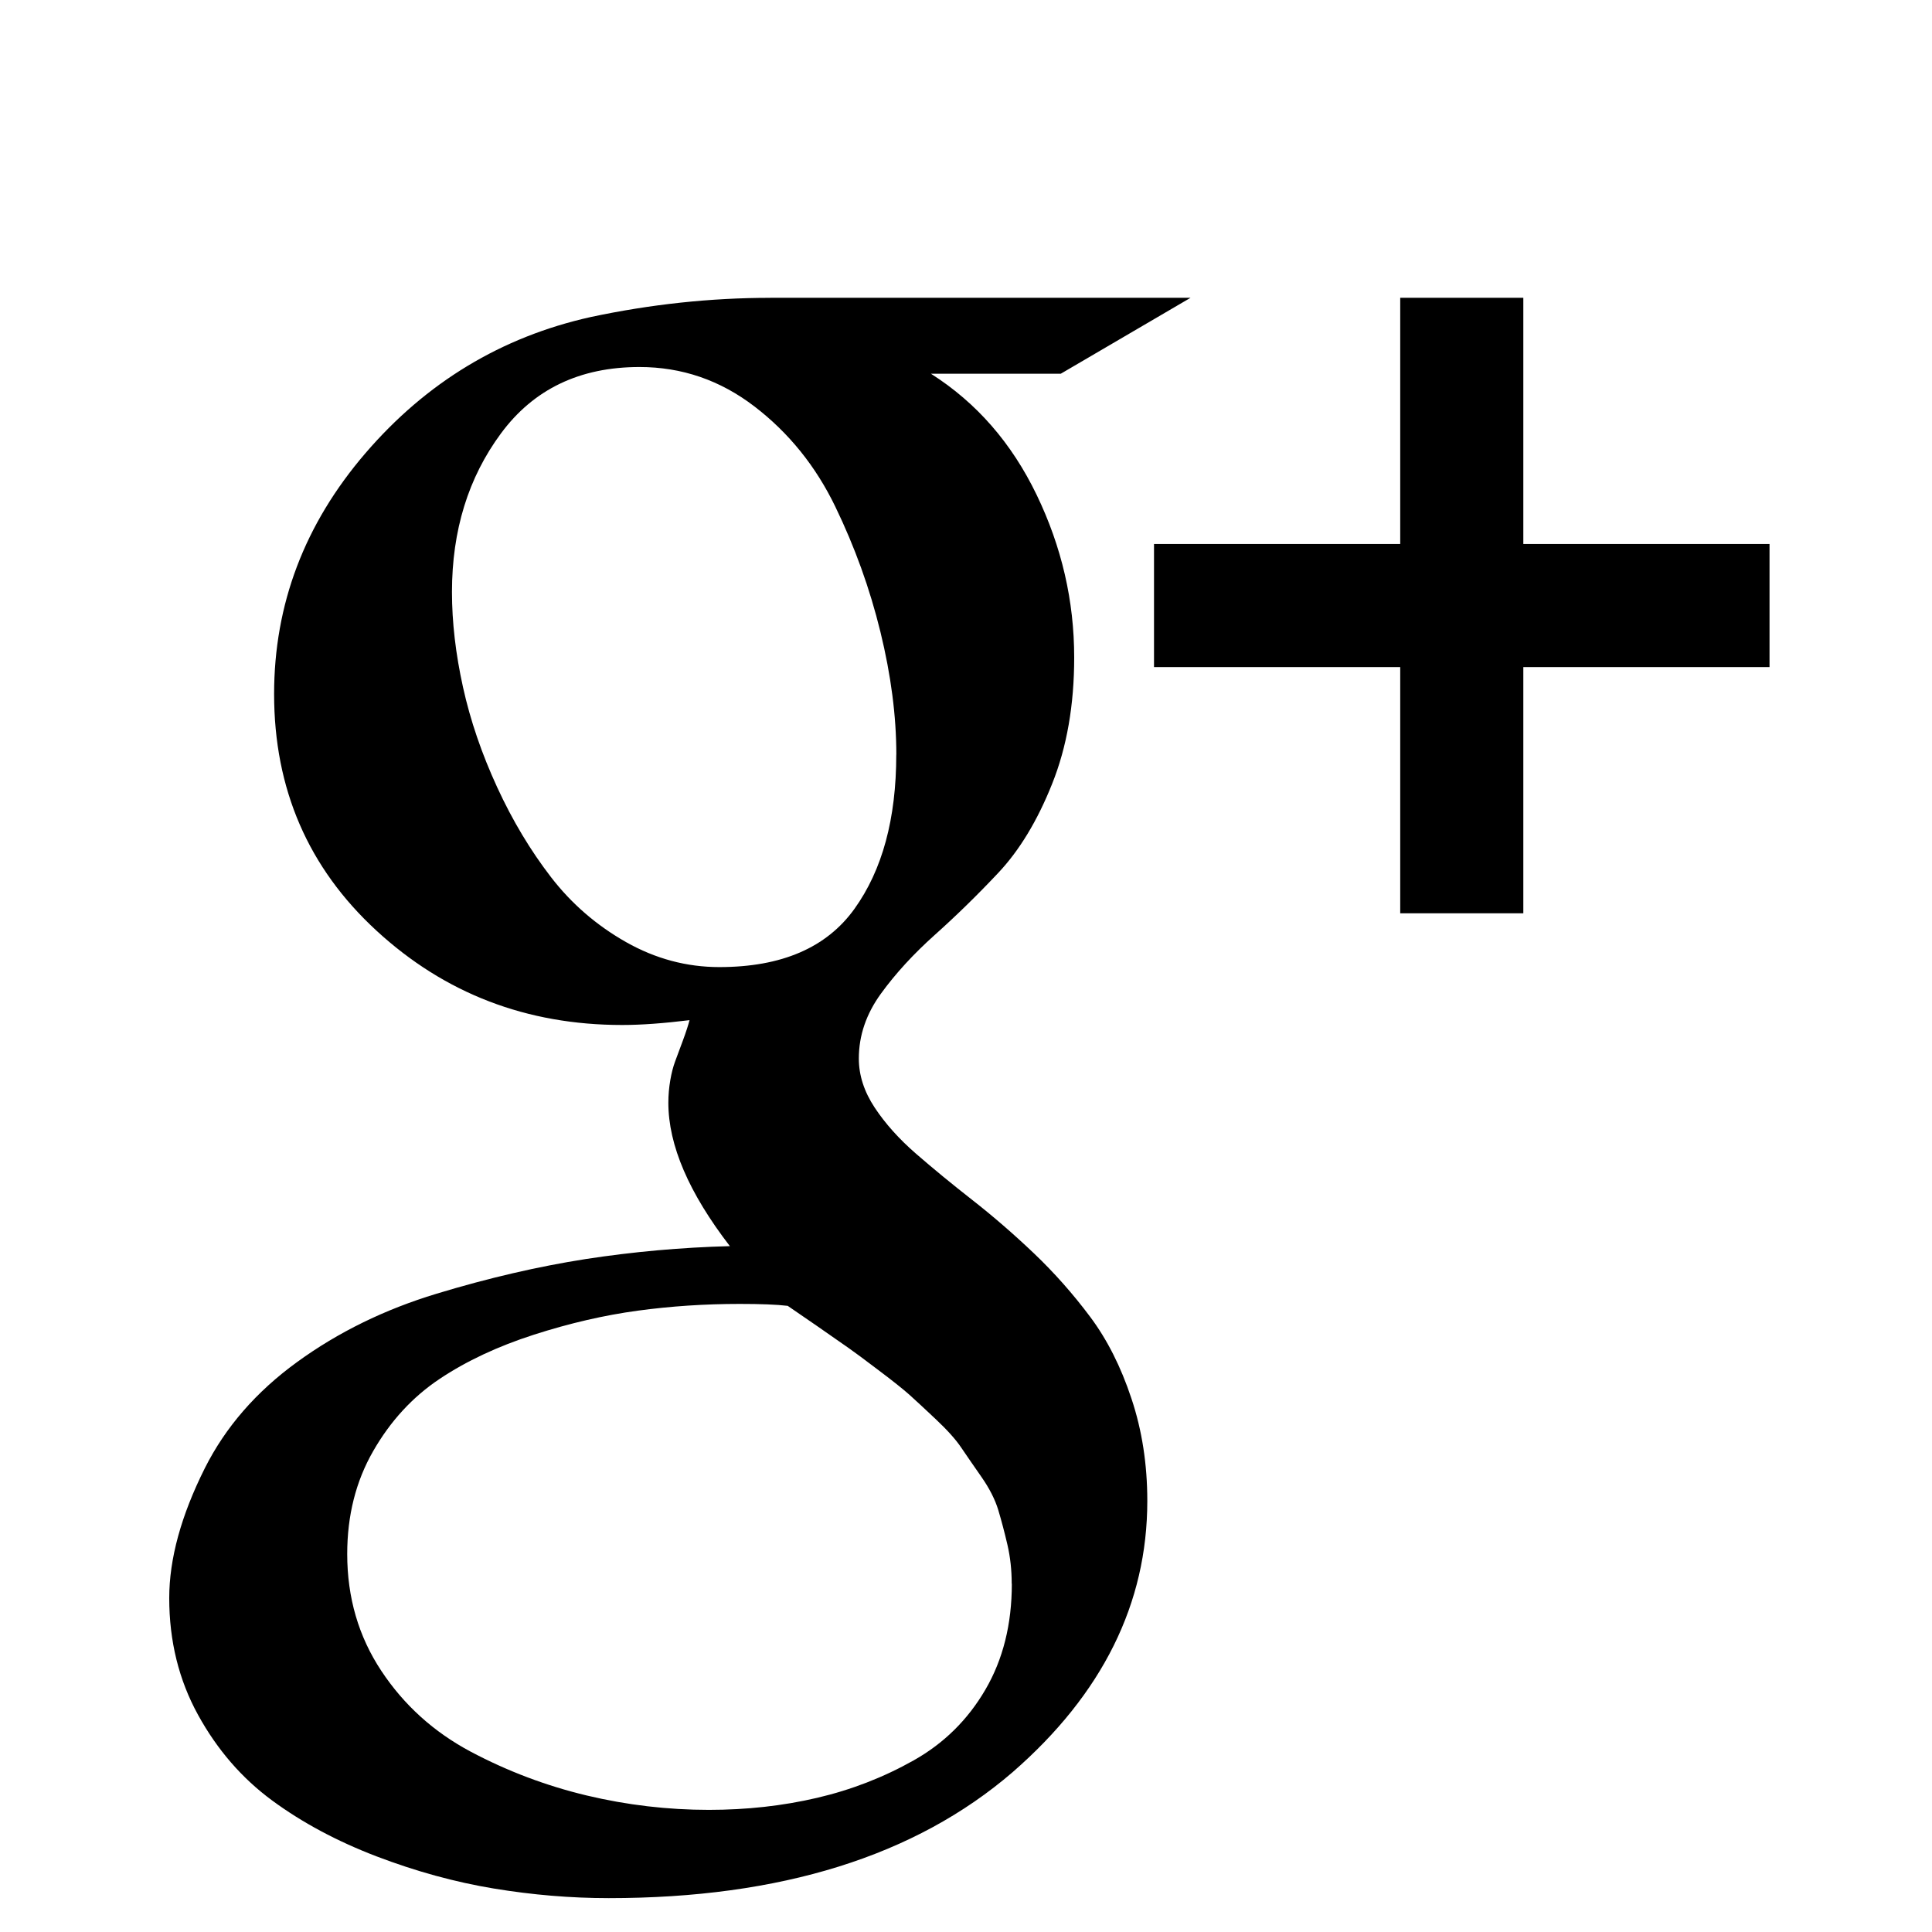 <?xml version="1.0" encoding="utf-8"?>
<!-- Generated by IcoMoon.io -->
<!DOCTYPE svg PUBLIC "-//W3C//DTD SVG 1.1//EN" "http://www.w3.org/Graphics/SVG/1.1/DTD/svg11.dtd">
<svg version="1.1" xmlns="http://www.w3.org/2000/svg" xmlns:xlink="http://www.w3.org/1999/xlink" width="32" height="32" viewBox="0 0 32 32">
<path fill="#000" d="M16.757 26.23c0-0.222-0.023-0.438-0.071-0.645s-0.099-0.398-0.151-0.573c-0.053-0.175-0.146-0.358-0.279-0.549s-0.245-0.353-0.335-0.486c-0.089-0.133-0.23-0.29-0.421-0.47s-0.337-0.315-0.438-0.406c-0.101-0.090-0.271-0.226-0.509-0.405-0.239-0.182-0.404-0.303-0.495-0.367s-0.265-0.185-0.525-0.366c-0.26-0.18-0.423-0.292-0.486-0.334-0.181-0.022-0.446-0.032-0.796-0.032-0.574 0-1.136 0.037-1.689 0.112s-1.126 0.207-1.72 0.398c-0.596 0.192-1.116 0.435-1.562 0.733s-0.813 0.696-1.099 1.195c-0.287 0.499-0.43 1.067-0.43 1.704 0 0.722 0.188 1.367 0.565 1.936s0.871 1.014 1.482 1.339c0.611 0.324 1.251 0.565 1.92 0.725 0.669 0.159 1.343 0.238 2.023 0.238 0.626 0 1.223-0.066 1.792-0.199s1.102-0.34 1.601-0.621c0.499-0.281 0.895-0.671 1.187-1.171s0.438-1.084 0.438-1.752zM14.846 12.499c0-0.638-0.088-1.314-0.263-2.031s-0.425-1.41-0.749-2.079c-0.324-0.669-0.769-1.221-1.338-1.657s-1.203-0.653-1.904-0.653c-0.988 0-1.752 0.366-2.294 1.099-0.542 0.732-0.812 1.608-0.812 2.628 0 0.499 0.061 1.025 0.183 1.577s0.311 1.104 0.566 1.657c0.254 0.552 0.552 1.048 0.892 1.489s0.754 0.798 1.242 1.075c0.488 0.276 1.004 0.414 1.545 0.414 1.031 0 1.776-0.321 2.238-0.964s0.693-1.494 0.693-2.556zM12.759 4.932h6.961l-2.15 1.258h-2.151c0.753 0.478 1.337 1.147 1.752 2.008s0.621 1.757 0.621 2.692c0 0.785-0.121 1.483-0.366 2.094-0.244 0.612-0.542 1.102-0.892 1.474s-0.701 0.714-1.051 1.027c-0.351 0.314-0.649 0.638-0.892 0.973s-0.366 0.692-0.366 1.075c0 0.276 0.087 0.547 0.263 0.813s0.403 0.519 0.685 0.764c0.281 0.244 0.591 0.499 0.931 0.765s0.68 0.56 1.020 0.883c0.34 0.324 0.65 0.675 0.932 1.052s0.51 0.828 0.684 1.354c0.176 0.525 0.263 1.091 0.263 1.696 0 1.699-0.743 3.197-2.23 4.492-1.614 1.391-3.844 2.087-6.69 2.087-0.627 0-1.262-0.053-1.904-0.159s-1.29-0.284-1.943-0.533c-0.653-0.25-1.229-0.558-1.728-0.925s-0.909-0.839-1.227-1.417c-0.319-0.579-0.478-1.224-0.478-1.936 0-0.648 0.196-1.365 0.589-2.15 0.341-0.679 0.85-1.267 1.53-1.76 0.679-0.494 1.45-0.871 2.309-1.131 0.86-0.261 1.683-0.451 2.469-0.574 0.786-0.121 1.582-0.193 2.389-0.214-0.679-0.882-1.019-1.672-1.019-2.374 0-0.127 0.011-0.252 0.032-0.374s0.048-0.225 0.080-0.311c0.032-0.085 0.074-0.199 0.127-0.342s0.090-0.258 0.112-0.342c-0.425 0.052-0.797 0.080-1.115 0.080-1.583 0-2.939-0.521-4.070-1.562s-1.696-2.347-1.696-3.919c0-1.487 0.504-2.816 1.513-3.99s2.252-1.925 3.727-2.254c0.998-0.213 1.992-0.319 2.979-0.319zM29.309 9.010v2.039h-4.078v4.078h-2.039v-4.078h-4.078v-2.039h4.078v-4.078h2.039v4.078h4.078z"></path>
</svg>
